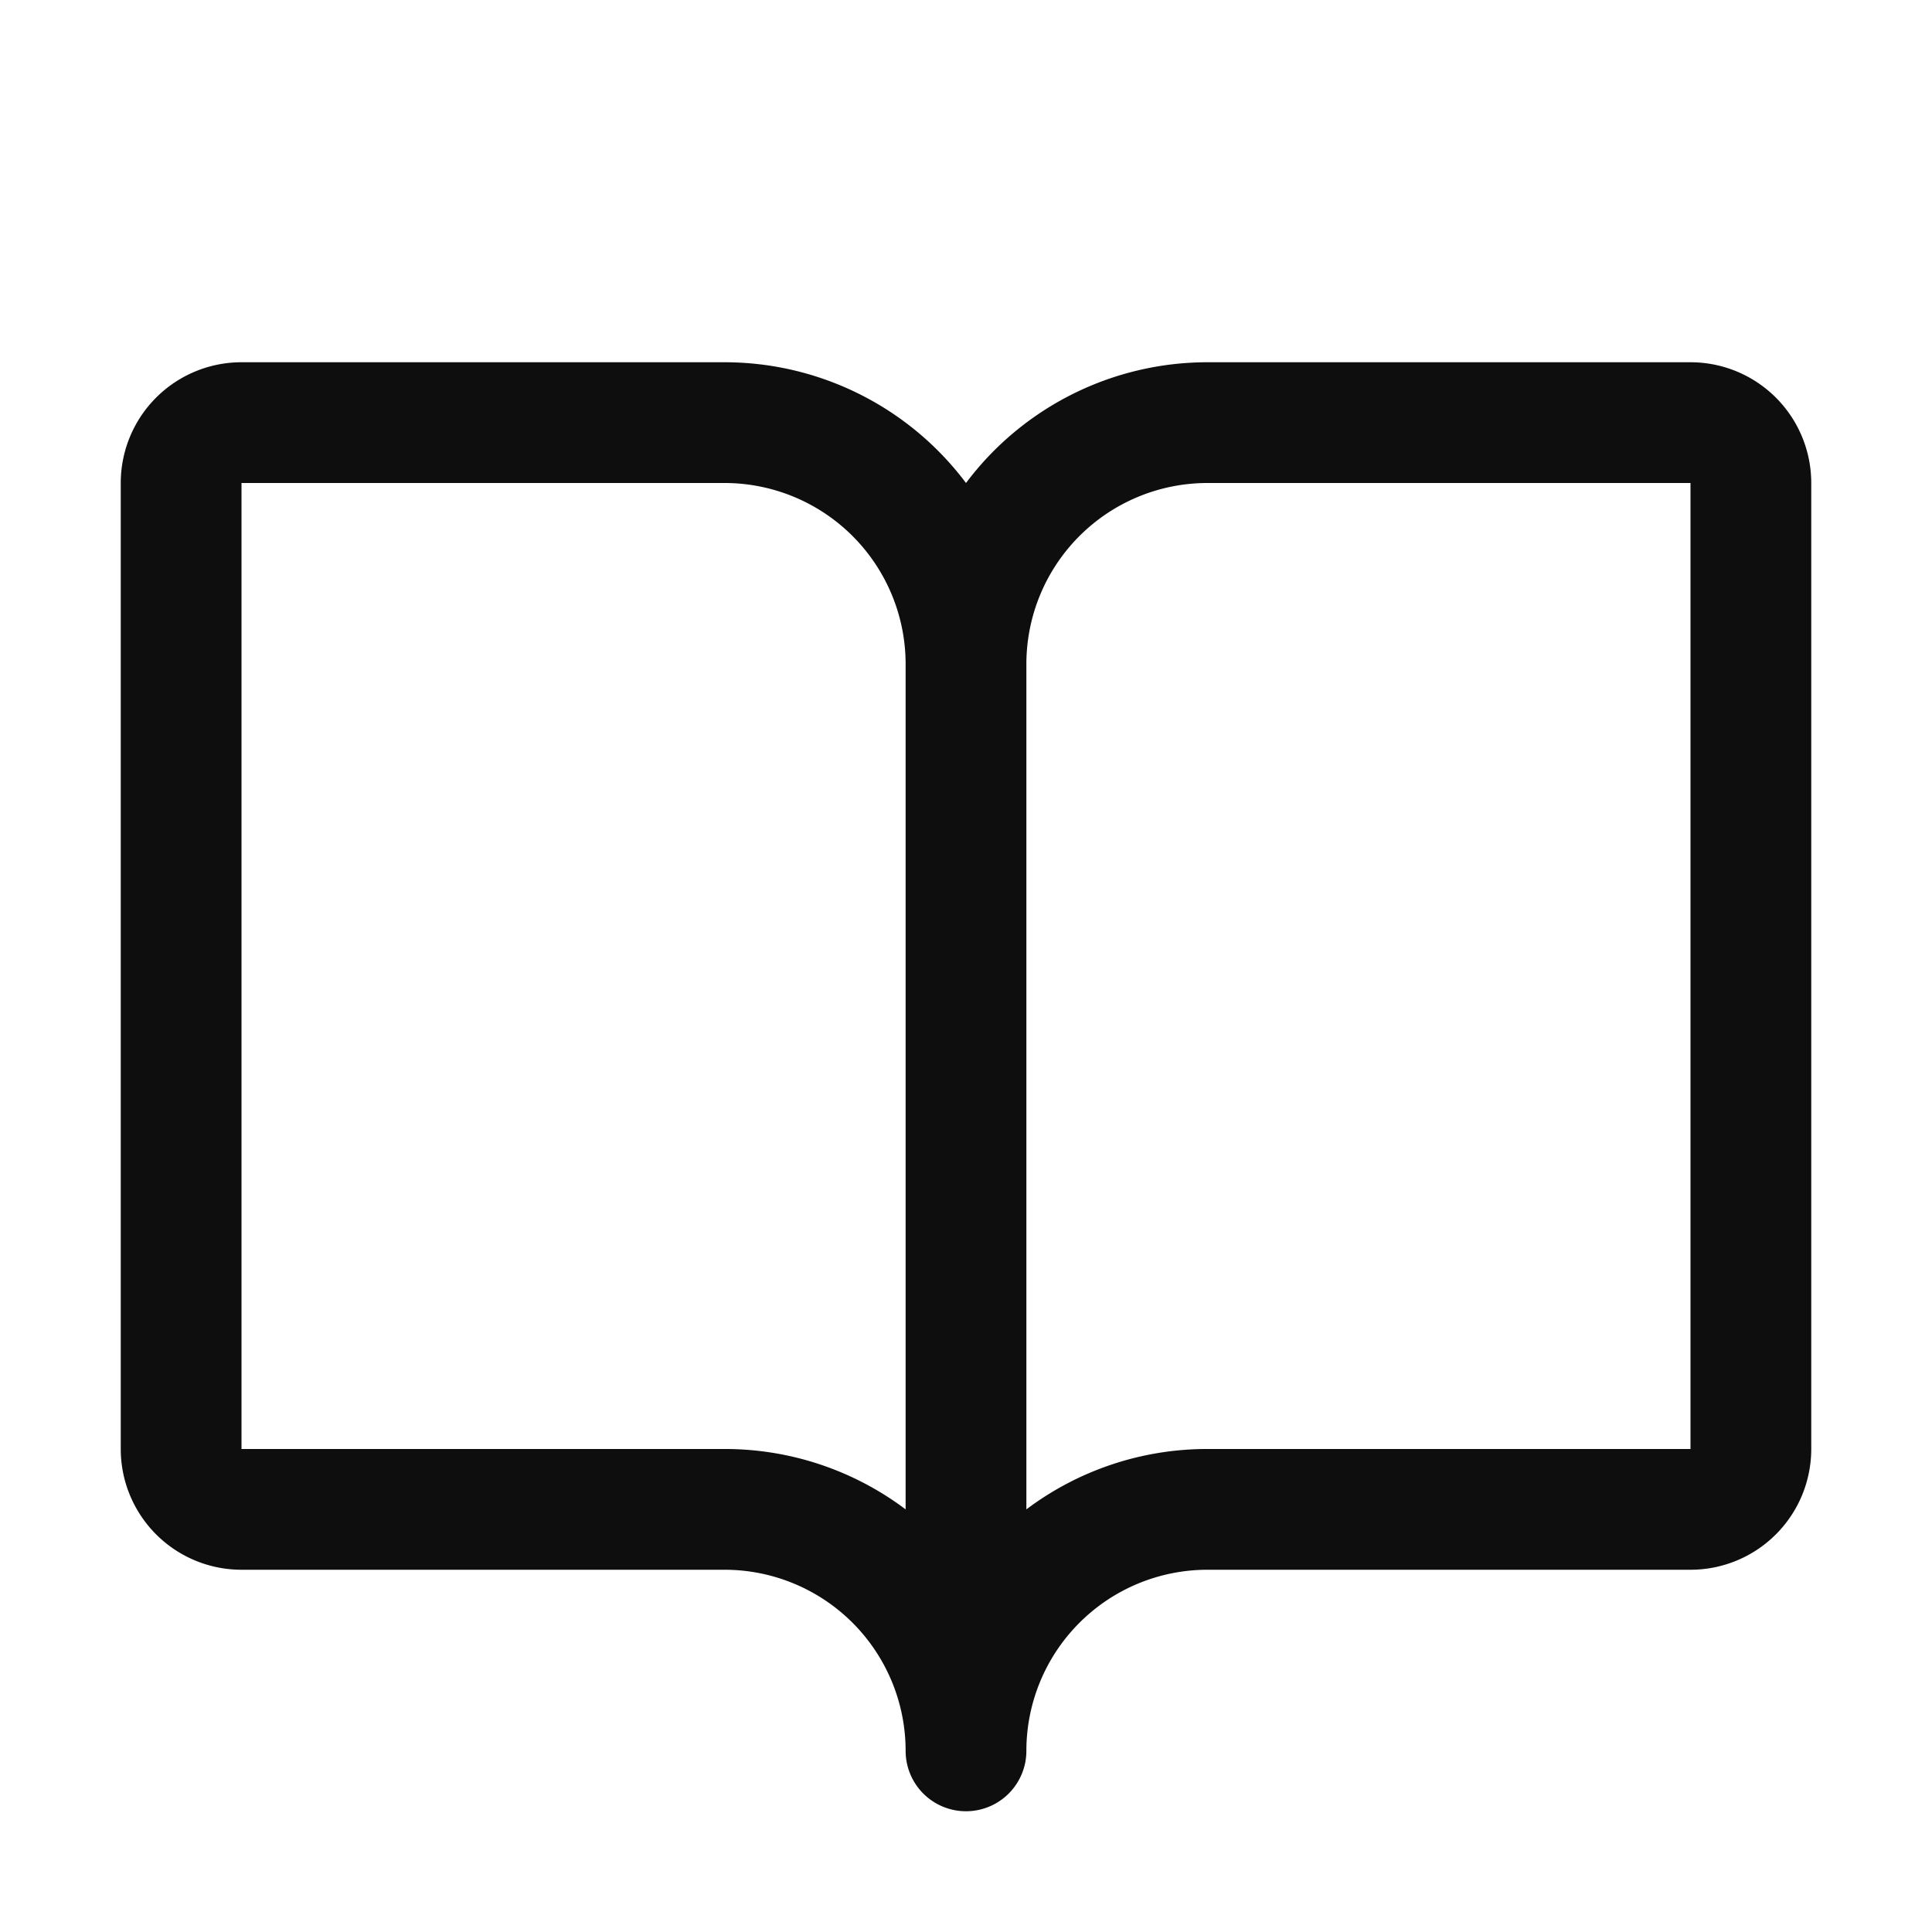 <svg xmlns="http://www.w3.org/2000/svg" viewBox="0 0 256 256" style="width: 100%; height: 100%; display: inline-block; fill: rgb(14, 14, 14); color: rgb(14, 14, 14); flex-shrink: 0;" focusable="false" color="rgb(14, 14, 14)">
    <g color="rgb(14, 14, 14)">
        <path d="M224,48H160a40,40,0,0,0-32,16A40,40,0,0,0,96,48H32A16,16,0,0,0,16,64V192a16,16,0,0,0,16,16H96a24,24,0,0,1,24,24,8,8,0,0,0,16,0,24,24,0,0,1,24-24h64a16,16,0,0,0,16-16V64A16,16,0,0,0,224,48ZM96,192H32V64H96a24,24,0,0,1,24,24V200A39.81,39.81,0,0,0,96,192Zm128,0H160a39.81,39.81,0,0,0-24,8V88a24,24,0,0,1,24-24h64Z"></path>
    </g>
</svg>